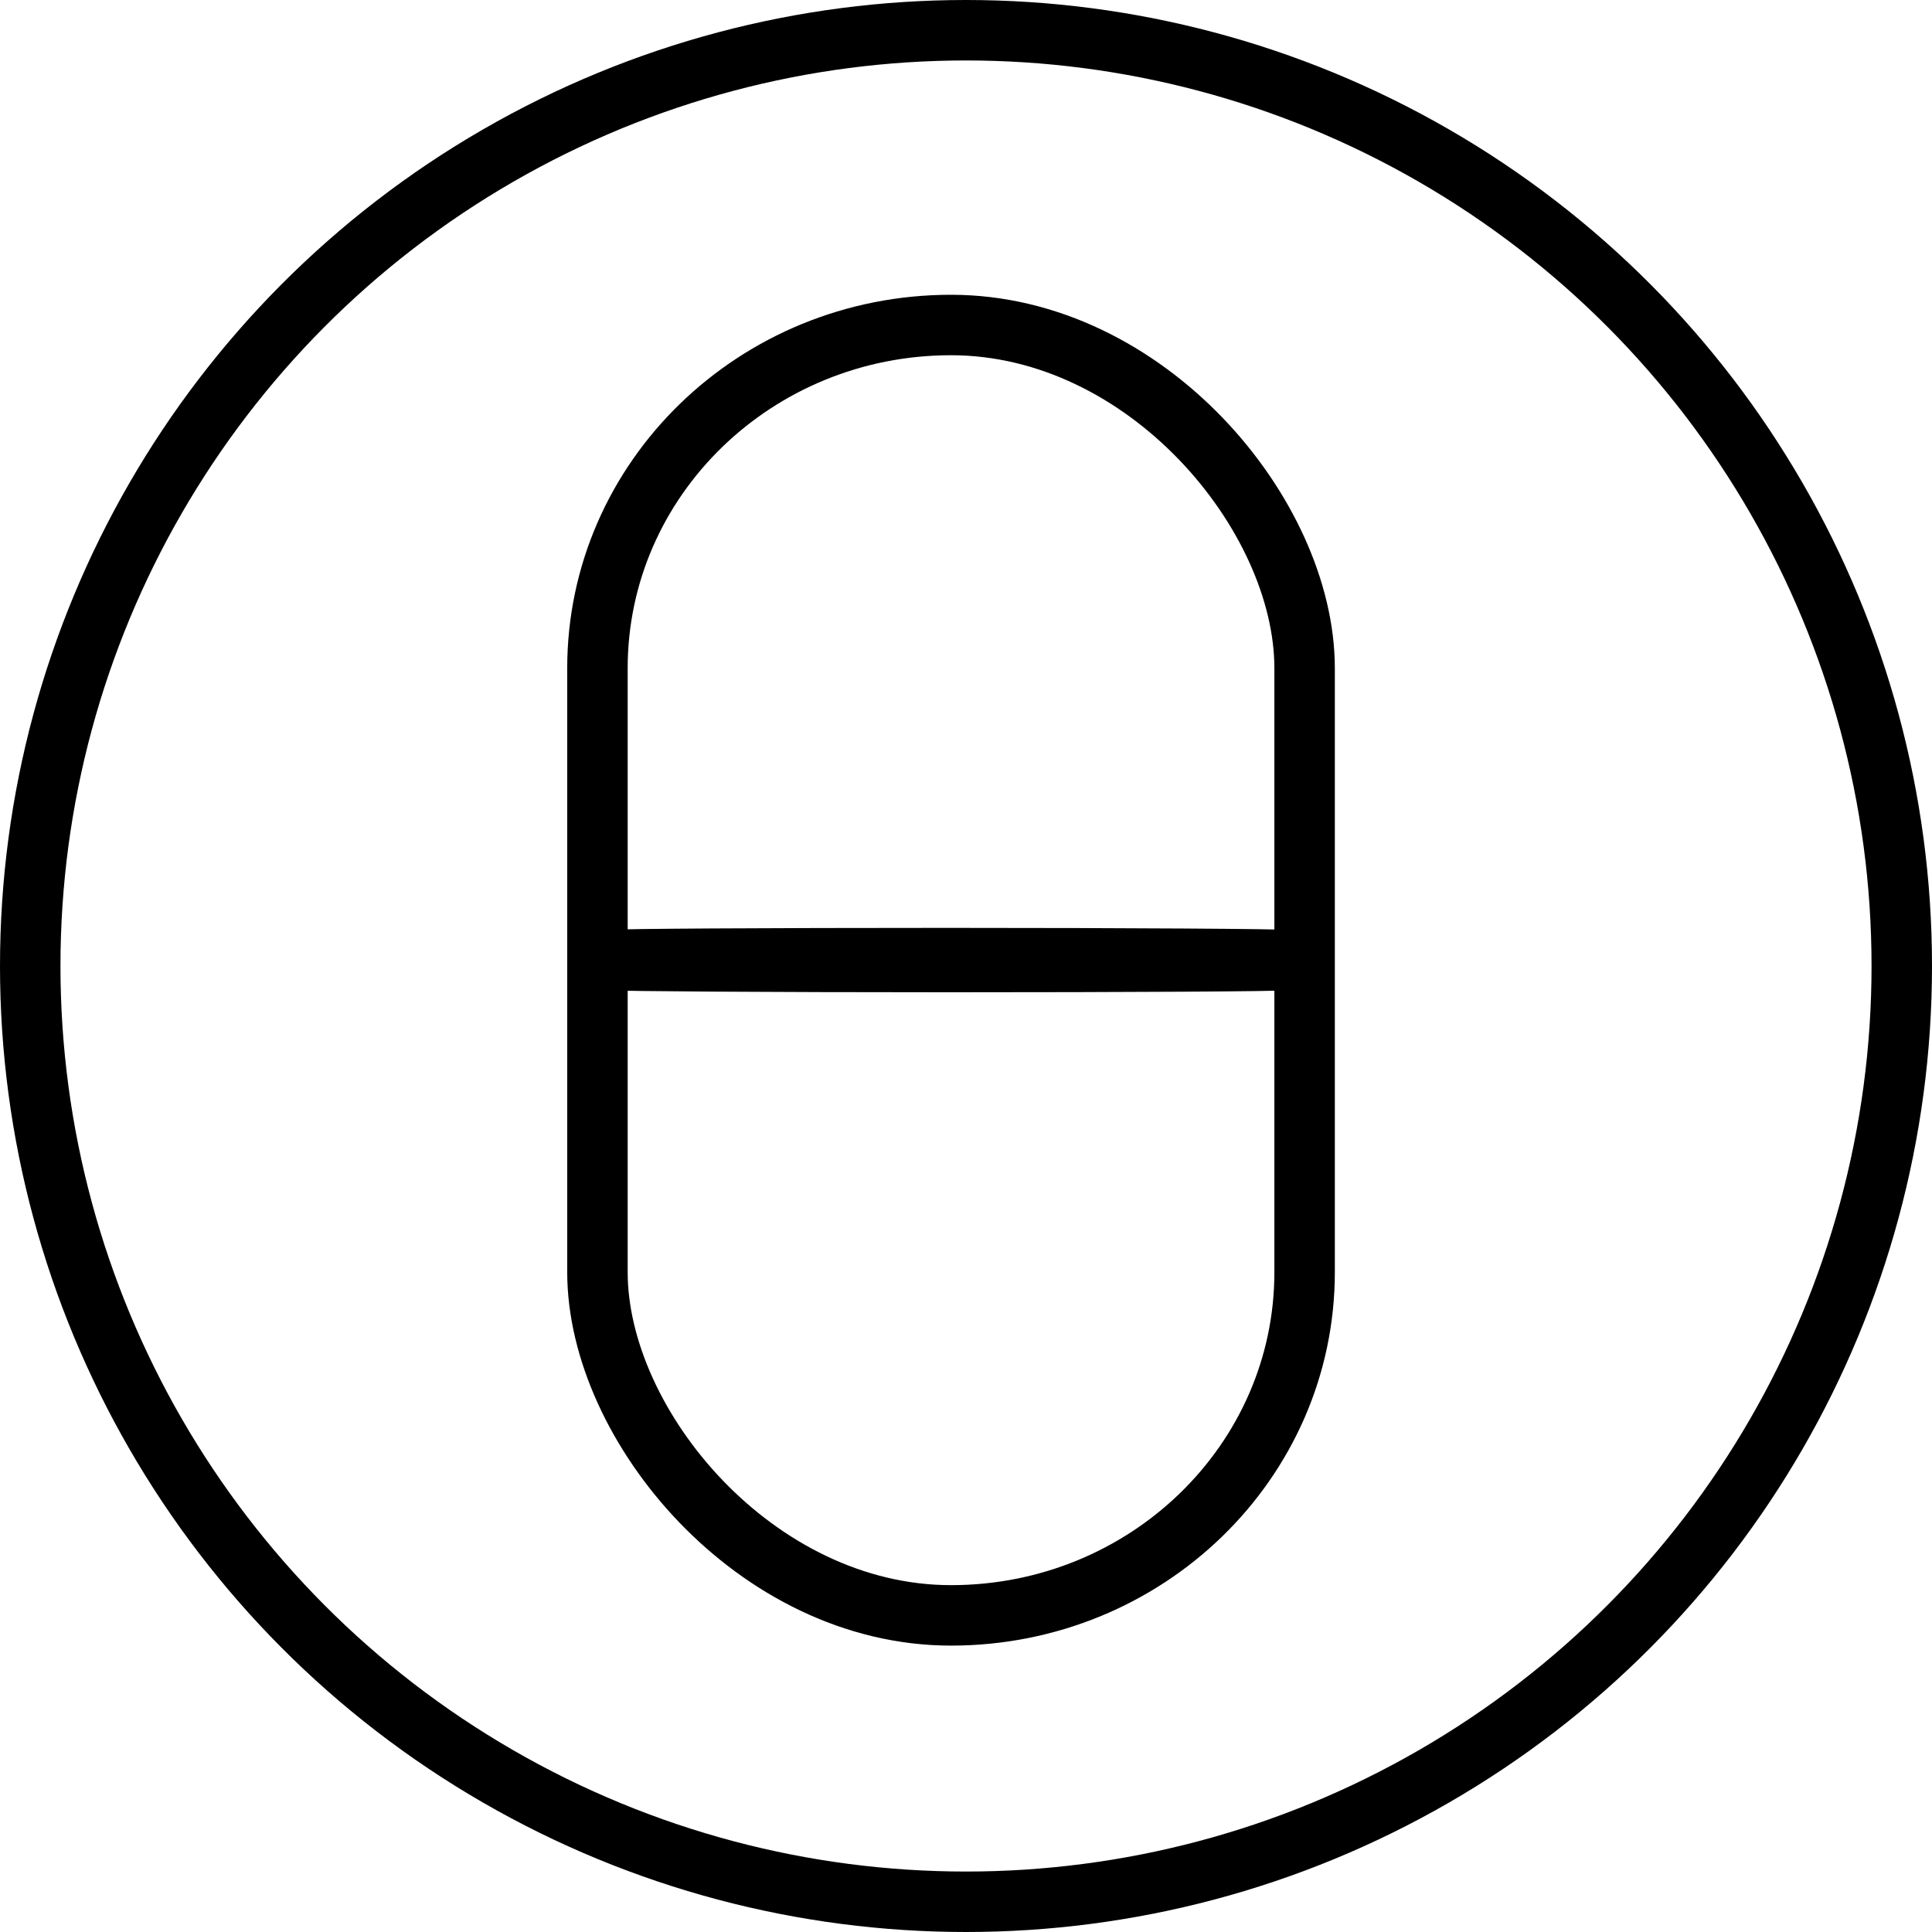<?xml version="1.0" encoding="UTF-8" standalone="no"?>
<!-- Created with Inkscape (http://www.inkscape.org/) -->

<svg
   width="95.868mm"
   height="95.868mm"
   viewBox="0 0 95.868 95.868"
   version="1.1"
   id="svg1"
   inkscape:version="1.3.2 (091e20e, 2023-11-25, custom)"
   sodipodi:docname="benzo.svg"
   inkscape:export-filename="benzo.png"
   inkscape:export-xdpi="96"
   inkscape:export-ydpi="96"
   xmlns:inkscape="http://www.inkscape.org/namespaces/inkscape"
   xmlns:sodipodi="http://sodipodi.sourceforge.net/DTD/sodipodi-0.dtd"
   xmlns="http://www.w3.org/2000/svg"
   xmlns:svg="http://www.w3.org/2000/svg">
  <sodipodi:namedview
     id="namedview1"
     pagecolor="#ffffff"
     bordercolor="#000000"
     borderopacity="0.25"
     inkscape:showpageshadow="2"
     inkscape:pageopacity="0.0"
     inkscape:pagecheckerboard="0"
     inkscape:deskcolor="#d1d1d1"
     inkscape:document-units="mm"
     inkscape:zoom="1.3504346"
     inkscape:cx="181.42308"
     inkscape:cy="179.57182"
     inkscape:window-width="1920"
     inkscape:window-height="1017"
     inkscape:window-x="-8"
     inkscape:window-y="-8"
     inkscape:window-maximized="1"
     inkscape:current-layer="layer1" />
  <defs
     id="defs1" />
  <g
     inkscape:label="Calque 1"
     inkscape:groupmode="layer"
     id="layer1"
     transform="translate(-57.175,-69.609)">
    <rect
       style="fill:none;stroke:#000000;stroke-width:3;stroke-dasharray:none"
       id="rect1"
       width="35.09"
       height="64.03"
       x="86.821"
       y="85.736"
       rx="17.545"
       ry="17.029" />
    <rect
       style="fill:none;stroke:#000000;stroke-width:3;stroke-dasharray:none"
       id="rect2"
       width="33.111"
       height="0.196"
       x="87.672"
       y="117.151"
       rx="17.545"
       ry="0.196" />
    <circle
       style="fill:none;stroke:#000000;stroke-width:3"
       id="path1"
       cx="105.109"
       cy="117.543"
       r="46.434" />
  </g>
</svg>
